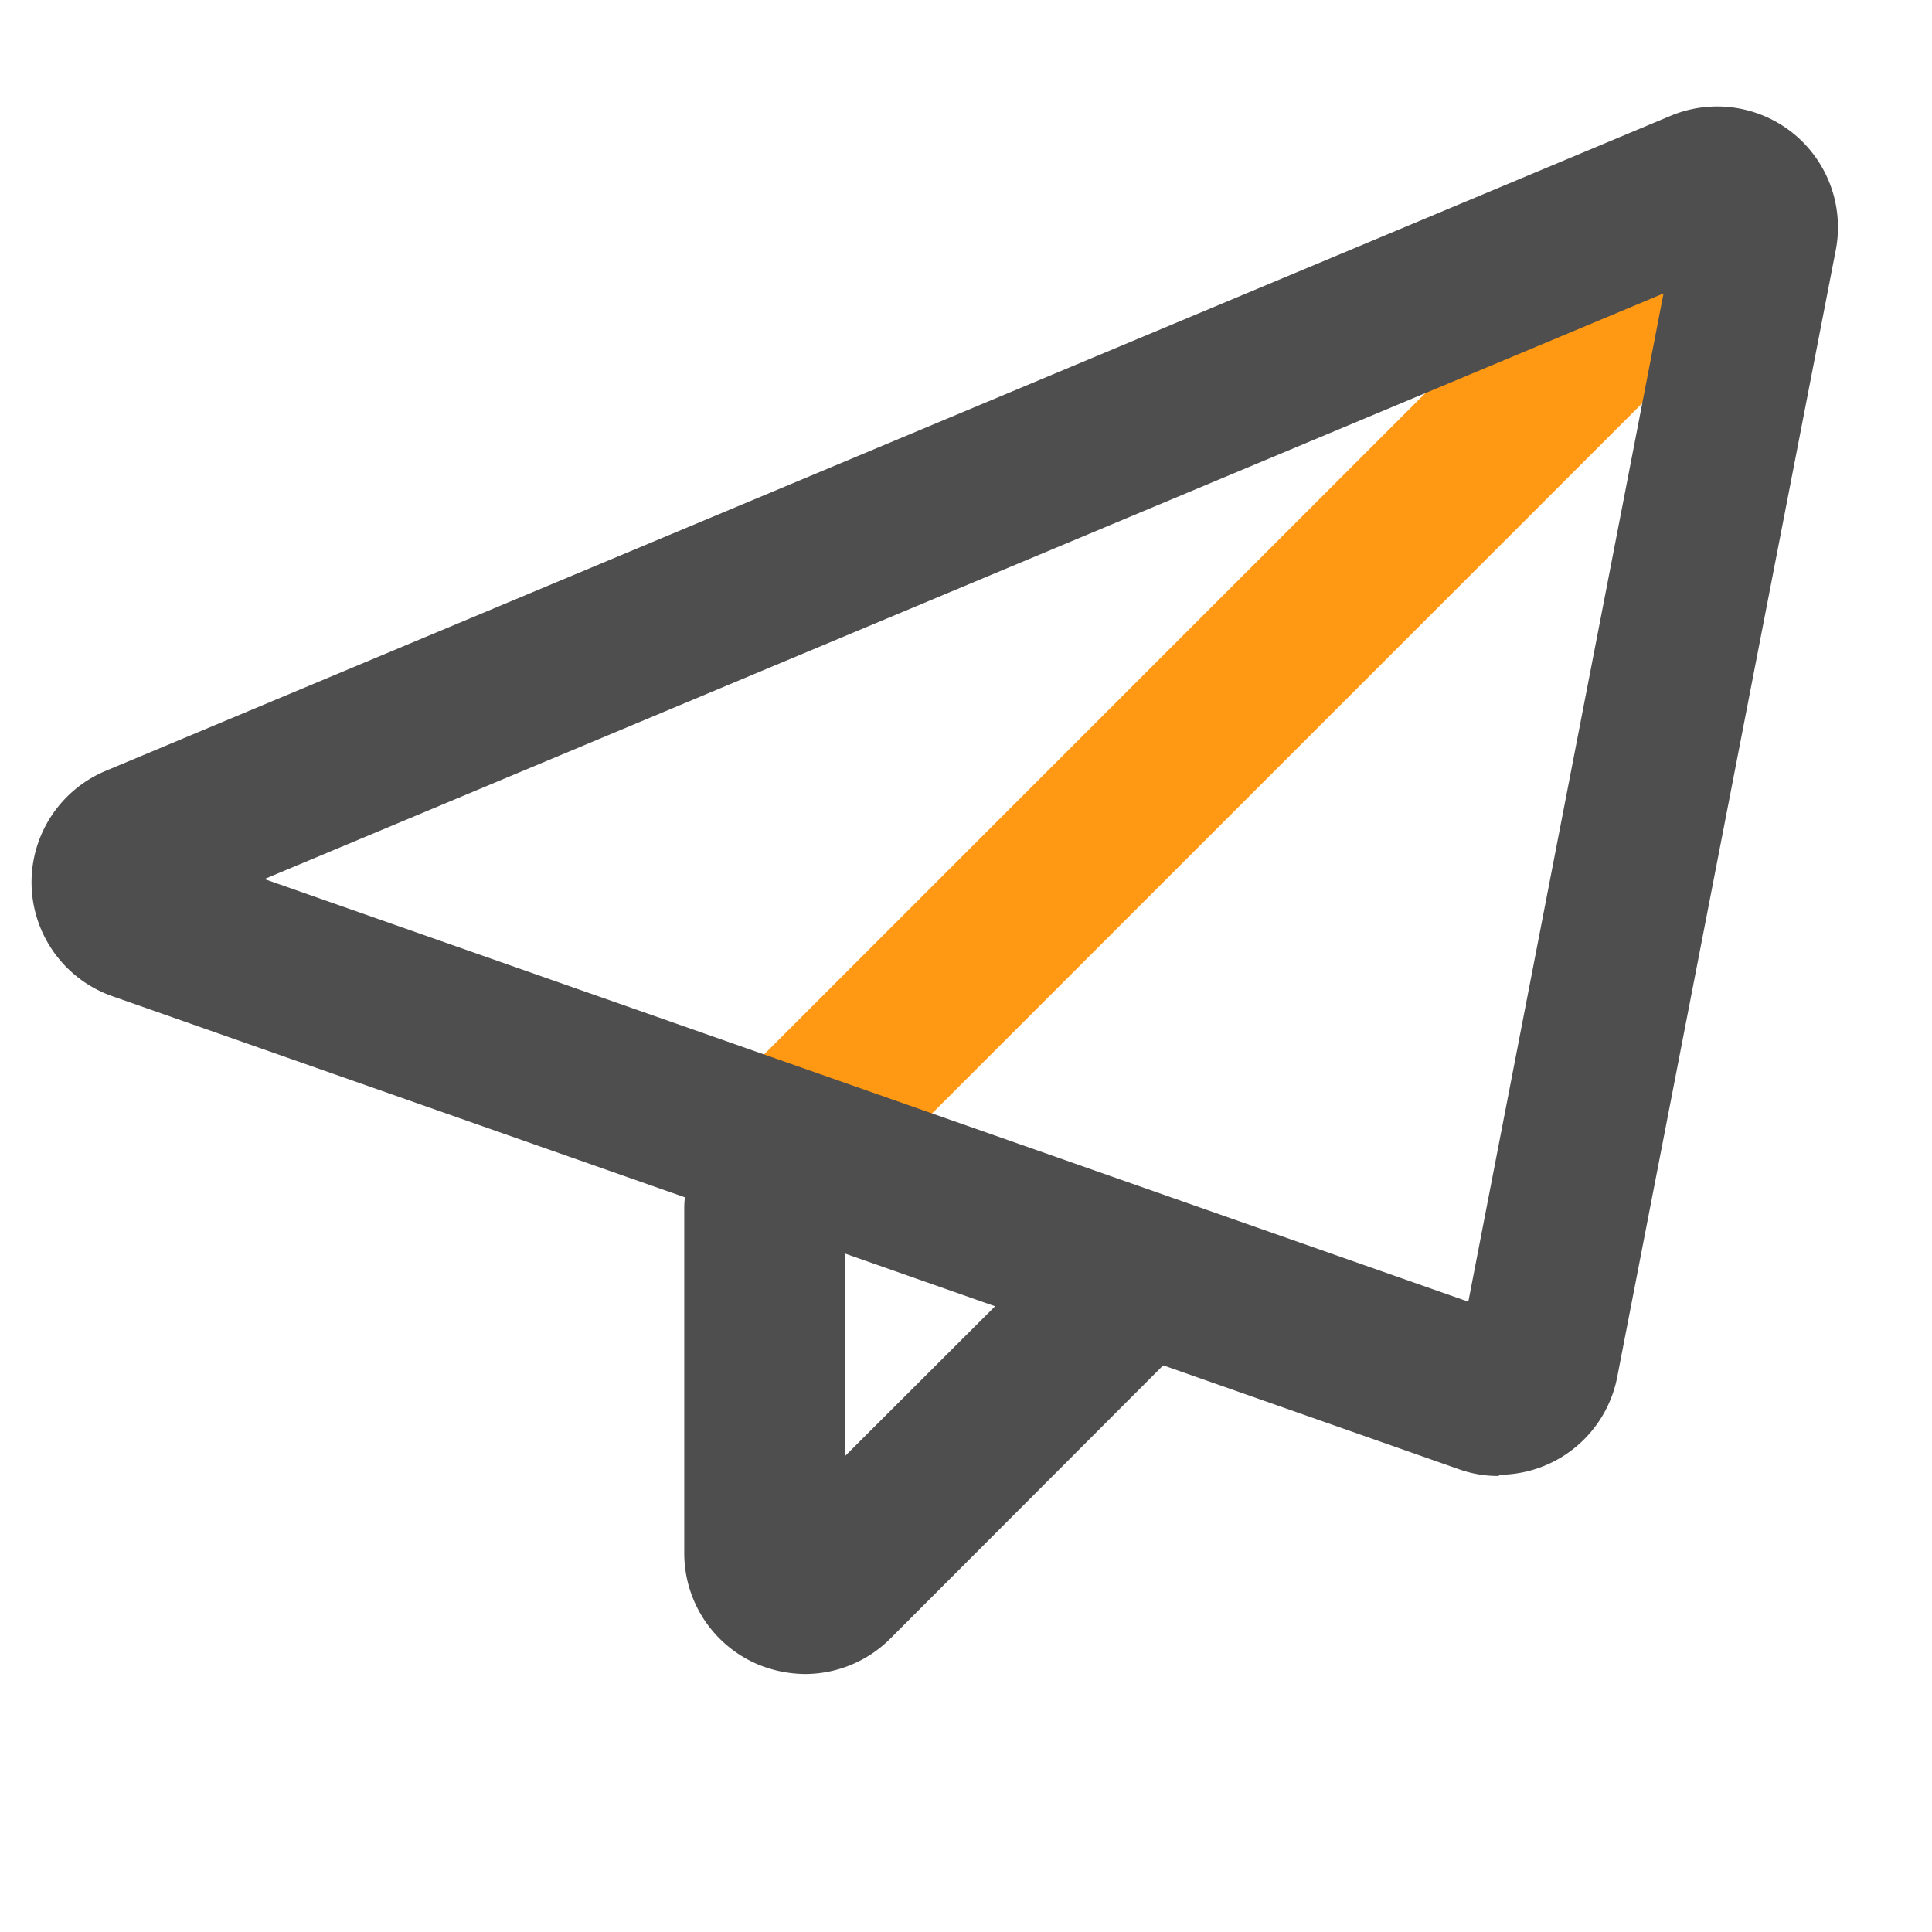 <?xml version="1.0" standalone="no"?><!DOCTYPE svg PUBLIC "-//W3C//DTD SVG 1.1//EN" "http://www.w3.org/Graphics/SVG/1.1/DTD/svg11.dtd"><svg t="1565229605894" class="icon" viewBox="0 0 1024 1024" version="1.1" xmlns="http://www.w3.org/2000/svg" p-id="2184" xmlns:xlink="http://www.w3.org/1999/xlink" width="200" height="200"><defs><style type="text/css"></style></defs><path d="M405.333 661.333a42.667 42.667 0 0 1-30.08-72.747l512-512a42.667 42.667 0 0 1 60.16 60.16l-512 512A42.667 42.667 0 0 1 405.333 661.333z" fill="#FF9813" p-id="2185"></path><path d="M794.453 782.293a61.44 61.44 0 0 1-21.333-3.627L59.52 528a64 64 0 0 1-3.413-119.467L885.333 61.44a64 64 0 0 1 87.68 71.04l-115.84 597.333a64 64 0 0 1-62.72 51.84z m-21.333-68.053zM140.16 465.92l638.08 224 103.467-534.4z" fill="#4E4E4E" p-id="2186"></path><path d="M426.667 887.253a66.987 66.987 0 0 1-24.533-4.907A64 64 0 0 1 362.667 823.253V640a42.667 42.667 0 0 1 85.333 0v131.627l119.253-119.04a42.667 42.667 0 0 1 60.16 60.16l-155.52 155.733a64 64 0 0 1-45.227 18.773z" fill="#4E4E4E" p-id="2187"></path></svg>